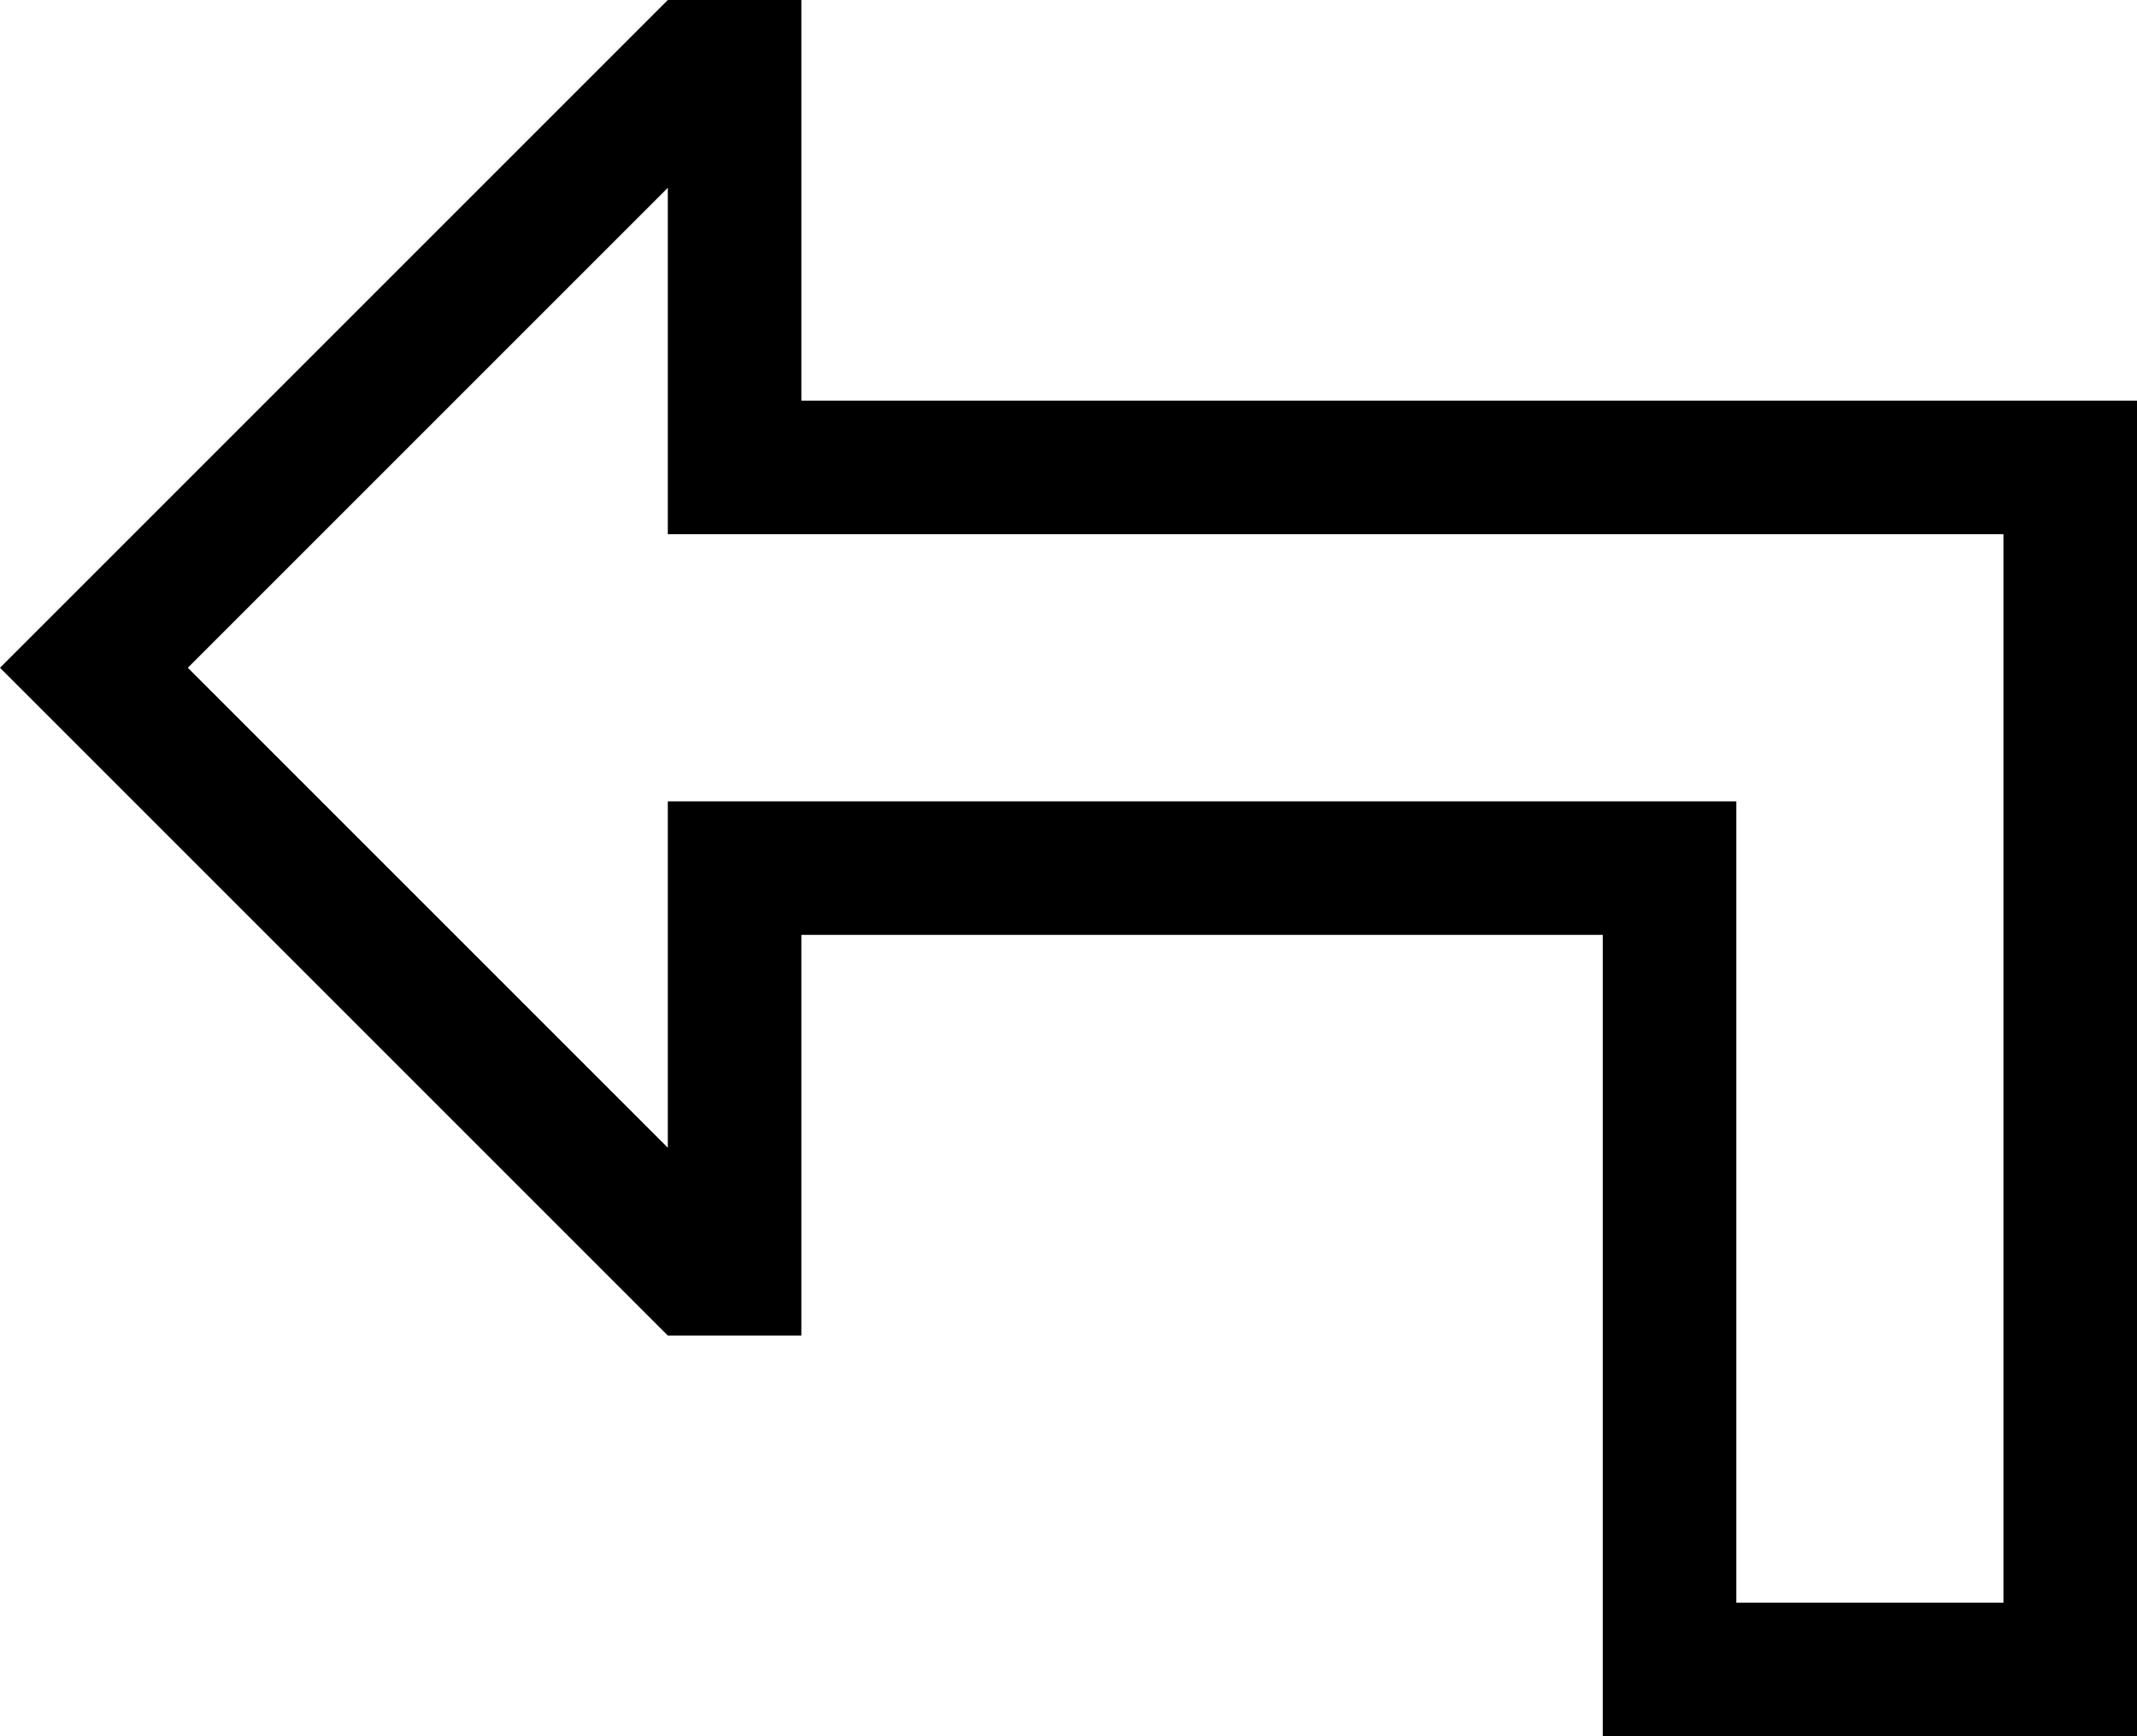 <svg xmlns="http://www.w3.org/2000/svg" viewBox="0 0 512 416">
  <path d="M 160 192 L 192 192 L 160 192 L 416 192 L 416 224 L 416 224 L 416 384 L 416 384 L 480 384 L 480 384 L 480 128 L 480 128 L 192 128 L 160 128 L 160 96 L 160 96 L 160 45 L 160 45 L 45 160 L 45 160 L 160 275 L 160 275 L 160 224 L 160 224 L 160 192 L 160 192 Z M 192 288 L 192 320 L 192 288 L 192 320 L 160 320 L 160 320 L 23 183 L 23 183 L 0 160 L 0 160 L 23 137 L 23 137 L 160 0 L 160 0 L 192 0 L 192 0 L 192 32 L 192 32 L 192 64 L 192 64 L 192 96 L 192 96 L 224 96 L 512 96 L 512 128 L 512 128 L 512 384 L 512 384 L 512 416 L 512 416 L 480 416 L 384 416 L 384 384 L 384 384 L 384 256 L 384 256 L 384 224 L 384 224 L 352 224 L 192 224 L 192 256 L 192 256 L 192 288 L 192 288 Z" />
</svg>